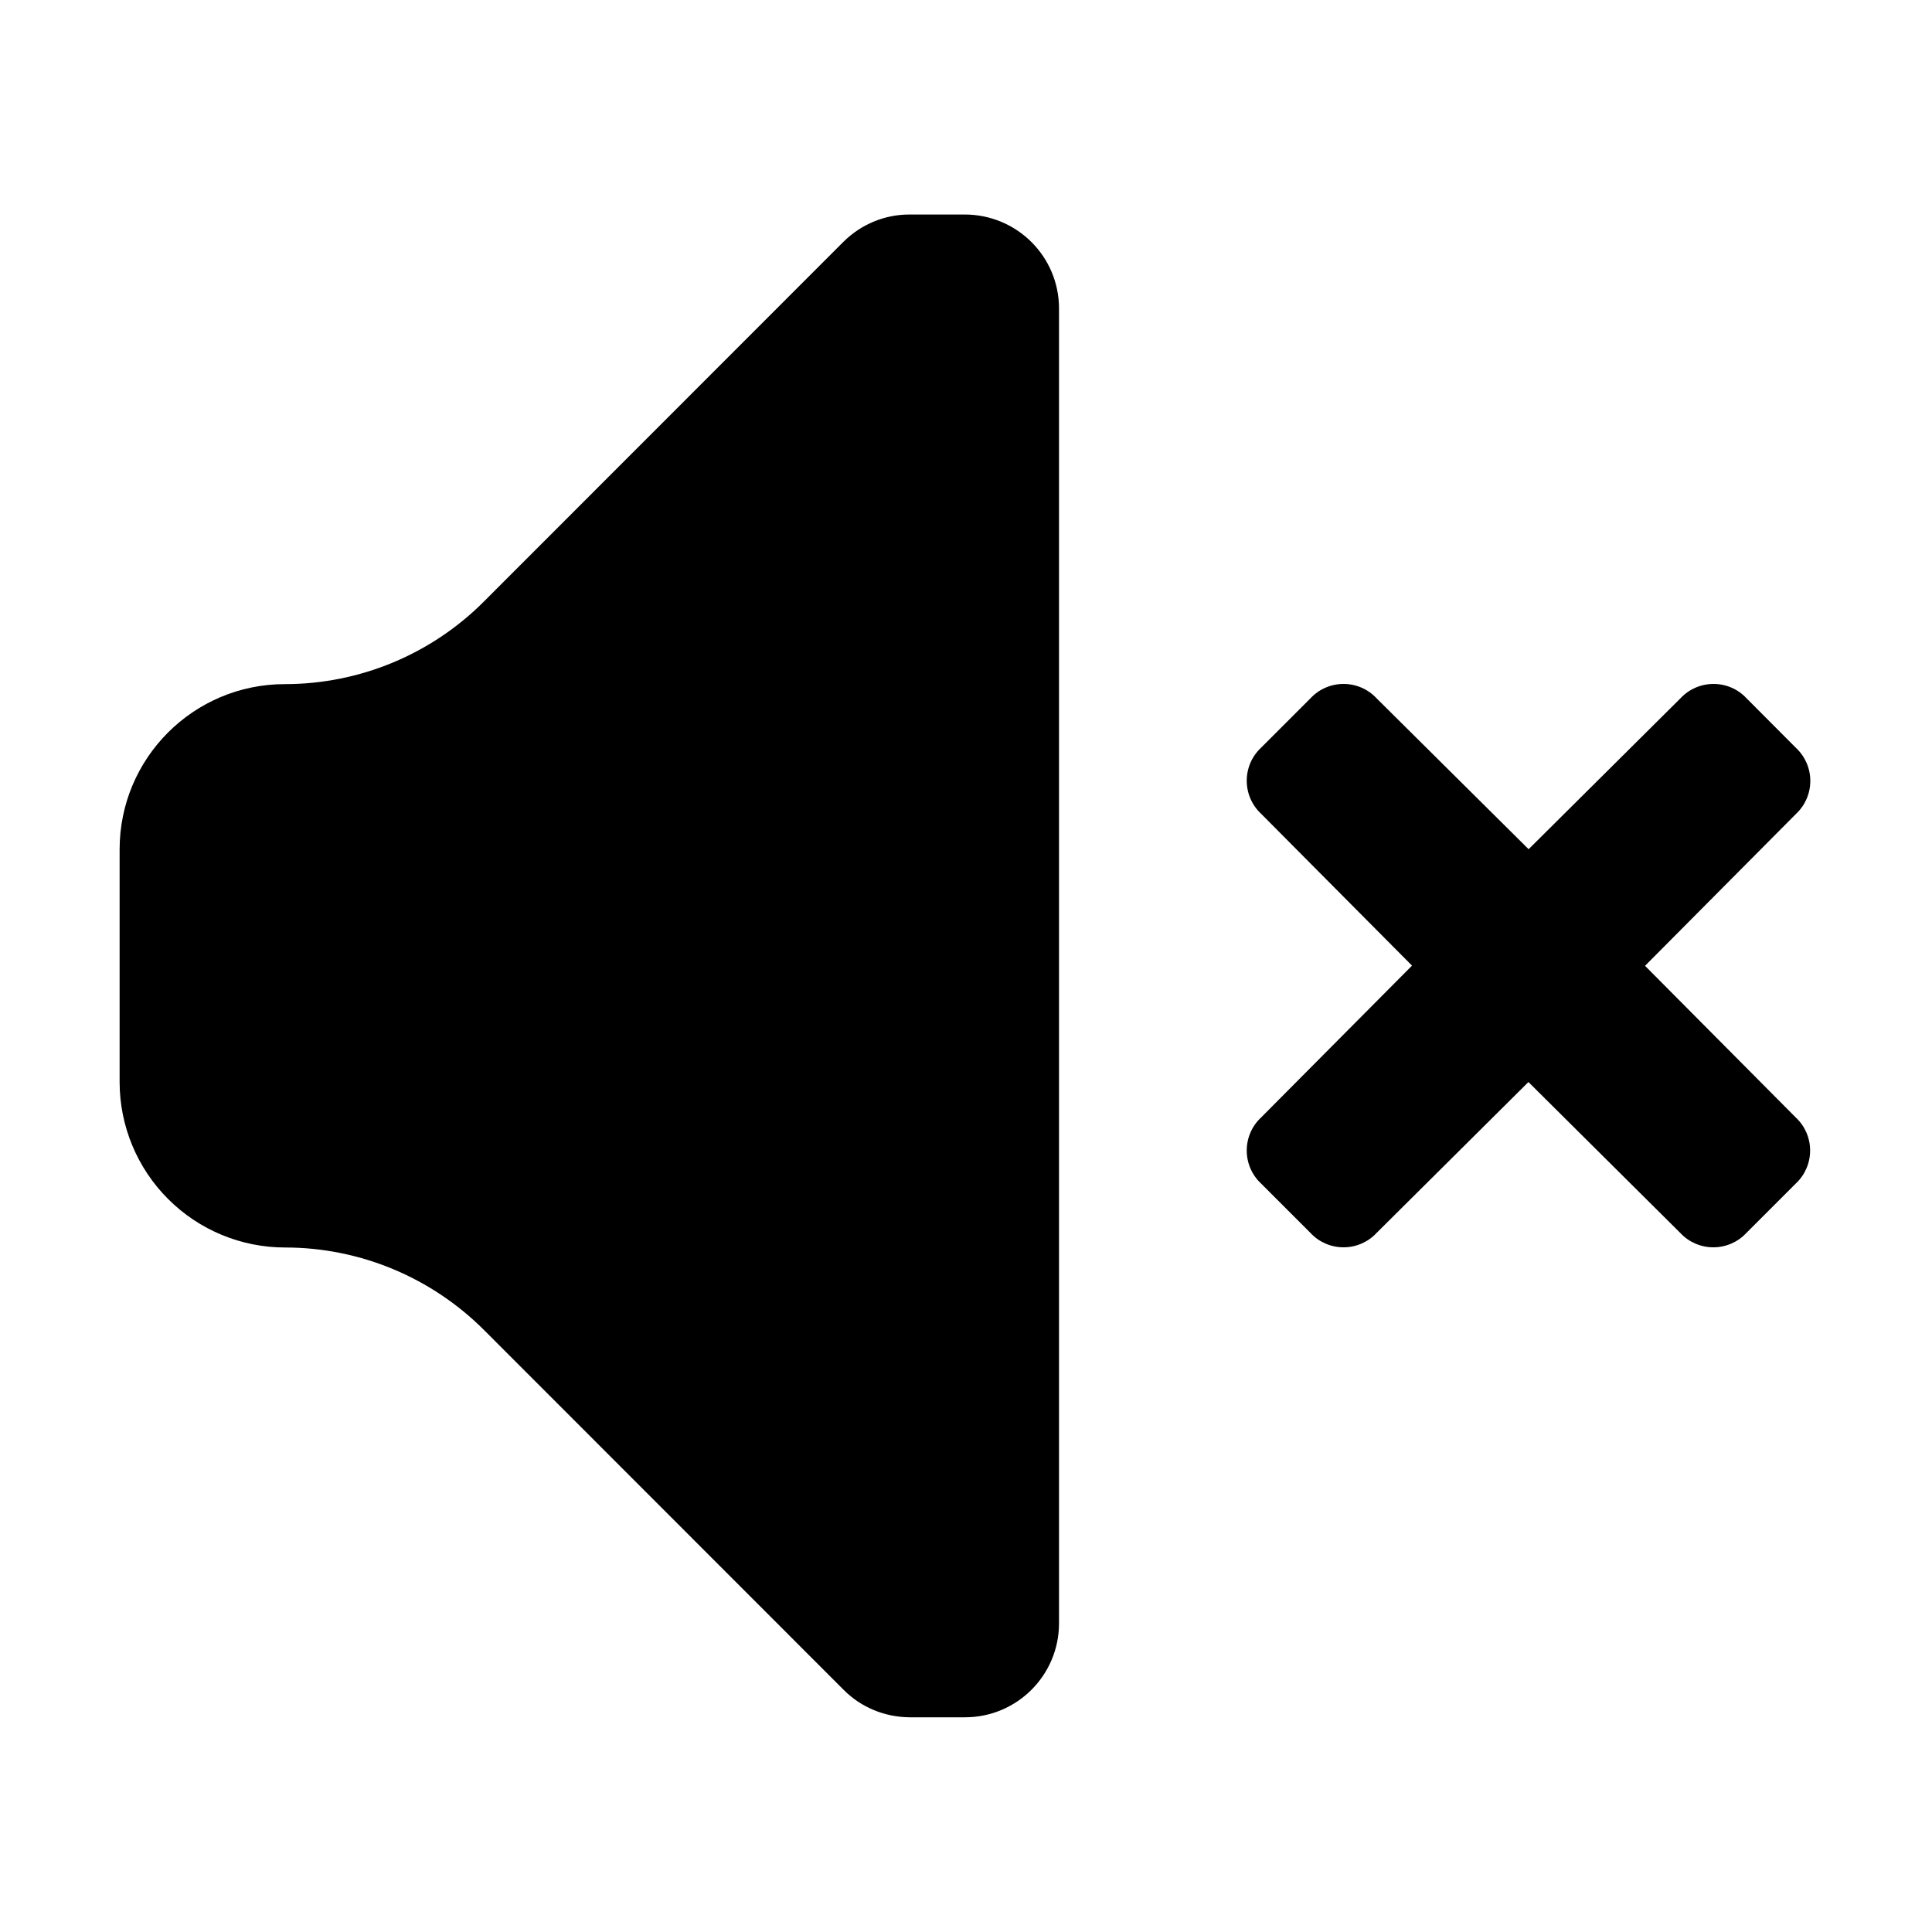 <svg t="1654046089926" class="icon" viewBox="0 0 1024 1024" version="1.1" xmlns="http://www.w3.org/2000/svg" p-id="1839" width="200" height="200"><path d="M561.3 163.5v696.9c0 27.5-22.3 49.8-49.8 49.8h-29.4c-13.1-0.1-25.6-5.2-34.8-14.4L256.6 705c-28-28-65.9-43.8-105.5-43.8-23.2 0-45.5-9.2-62-25.7-16.4-16.4-25.7-38.7-25.7-62V450.2c0-48.4 39.2-87.6 87.6-87.6 39.6 0 77.6-15.8 105.5-43.8l190.6-190.7c9.3-9.2 21.8-14.4 34.8-14.4h29.4c27.7 0 50 22.3 50 49.8z m310.6 348.4l80.1-80.6c4.8-4.5 7.5-10.8 7.5-17.4 0-6.6-2.7-12.9-7.5-17.4L925.6 370c-4.5-4.8-10.8-7.5-17.4-7.5-6.6 0-12.9 2.7-17.4 7.5l-80.6 80.1-80.7-80.1c-4.5-4.8-10.8-7.5-17.4-7.5-6.6 0-12.9 2.7-17.4 7.5l-26.4 26.4c-4.8 4.5-7.5 10.8-7.5 17.4 0 6.6 2.7 12.9 7.5 17.4l80.1 80.6-80.1 80.6c-4.8 4.5-7.5 10.8-7.5 17.4 0 6.6 2.7 12.9 7.5 17.4l26.4 26.4c4.5 4.8 10.8 7.5 17.4 7.5 6.6 0 12.9-2.7 17.4-7.5l80.6-80.1 80.6 80.1c4.5 4.8 10.8 7.5 17.4 7.5 6.6 0 12.9-2.7 17.4-7.5l26.4-26.4c4.8-4.5 7.5-10.8 7.5-17.4 0-6.6-2.7-12.9-7.5-17.4l-80-80.5z m0 0" p-id="1840"></path></svg>
